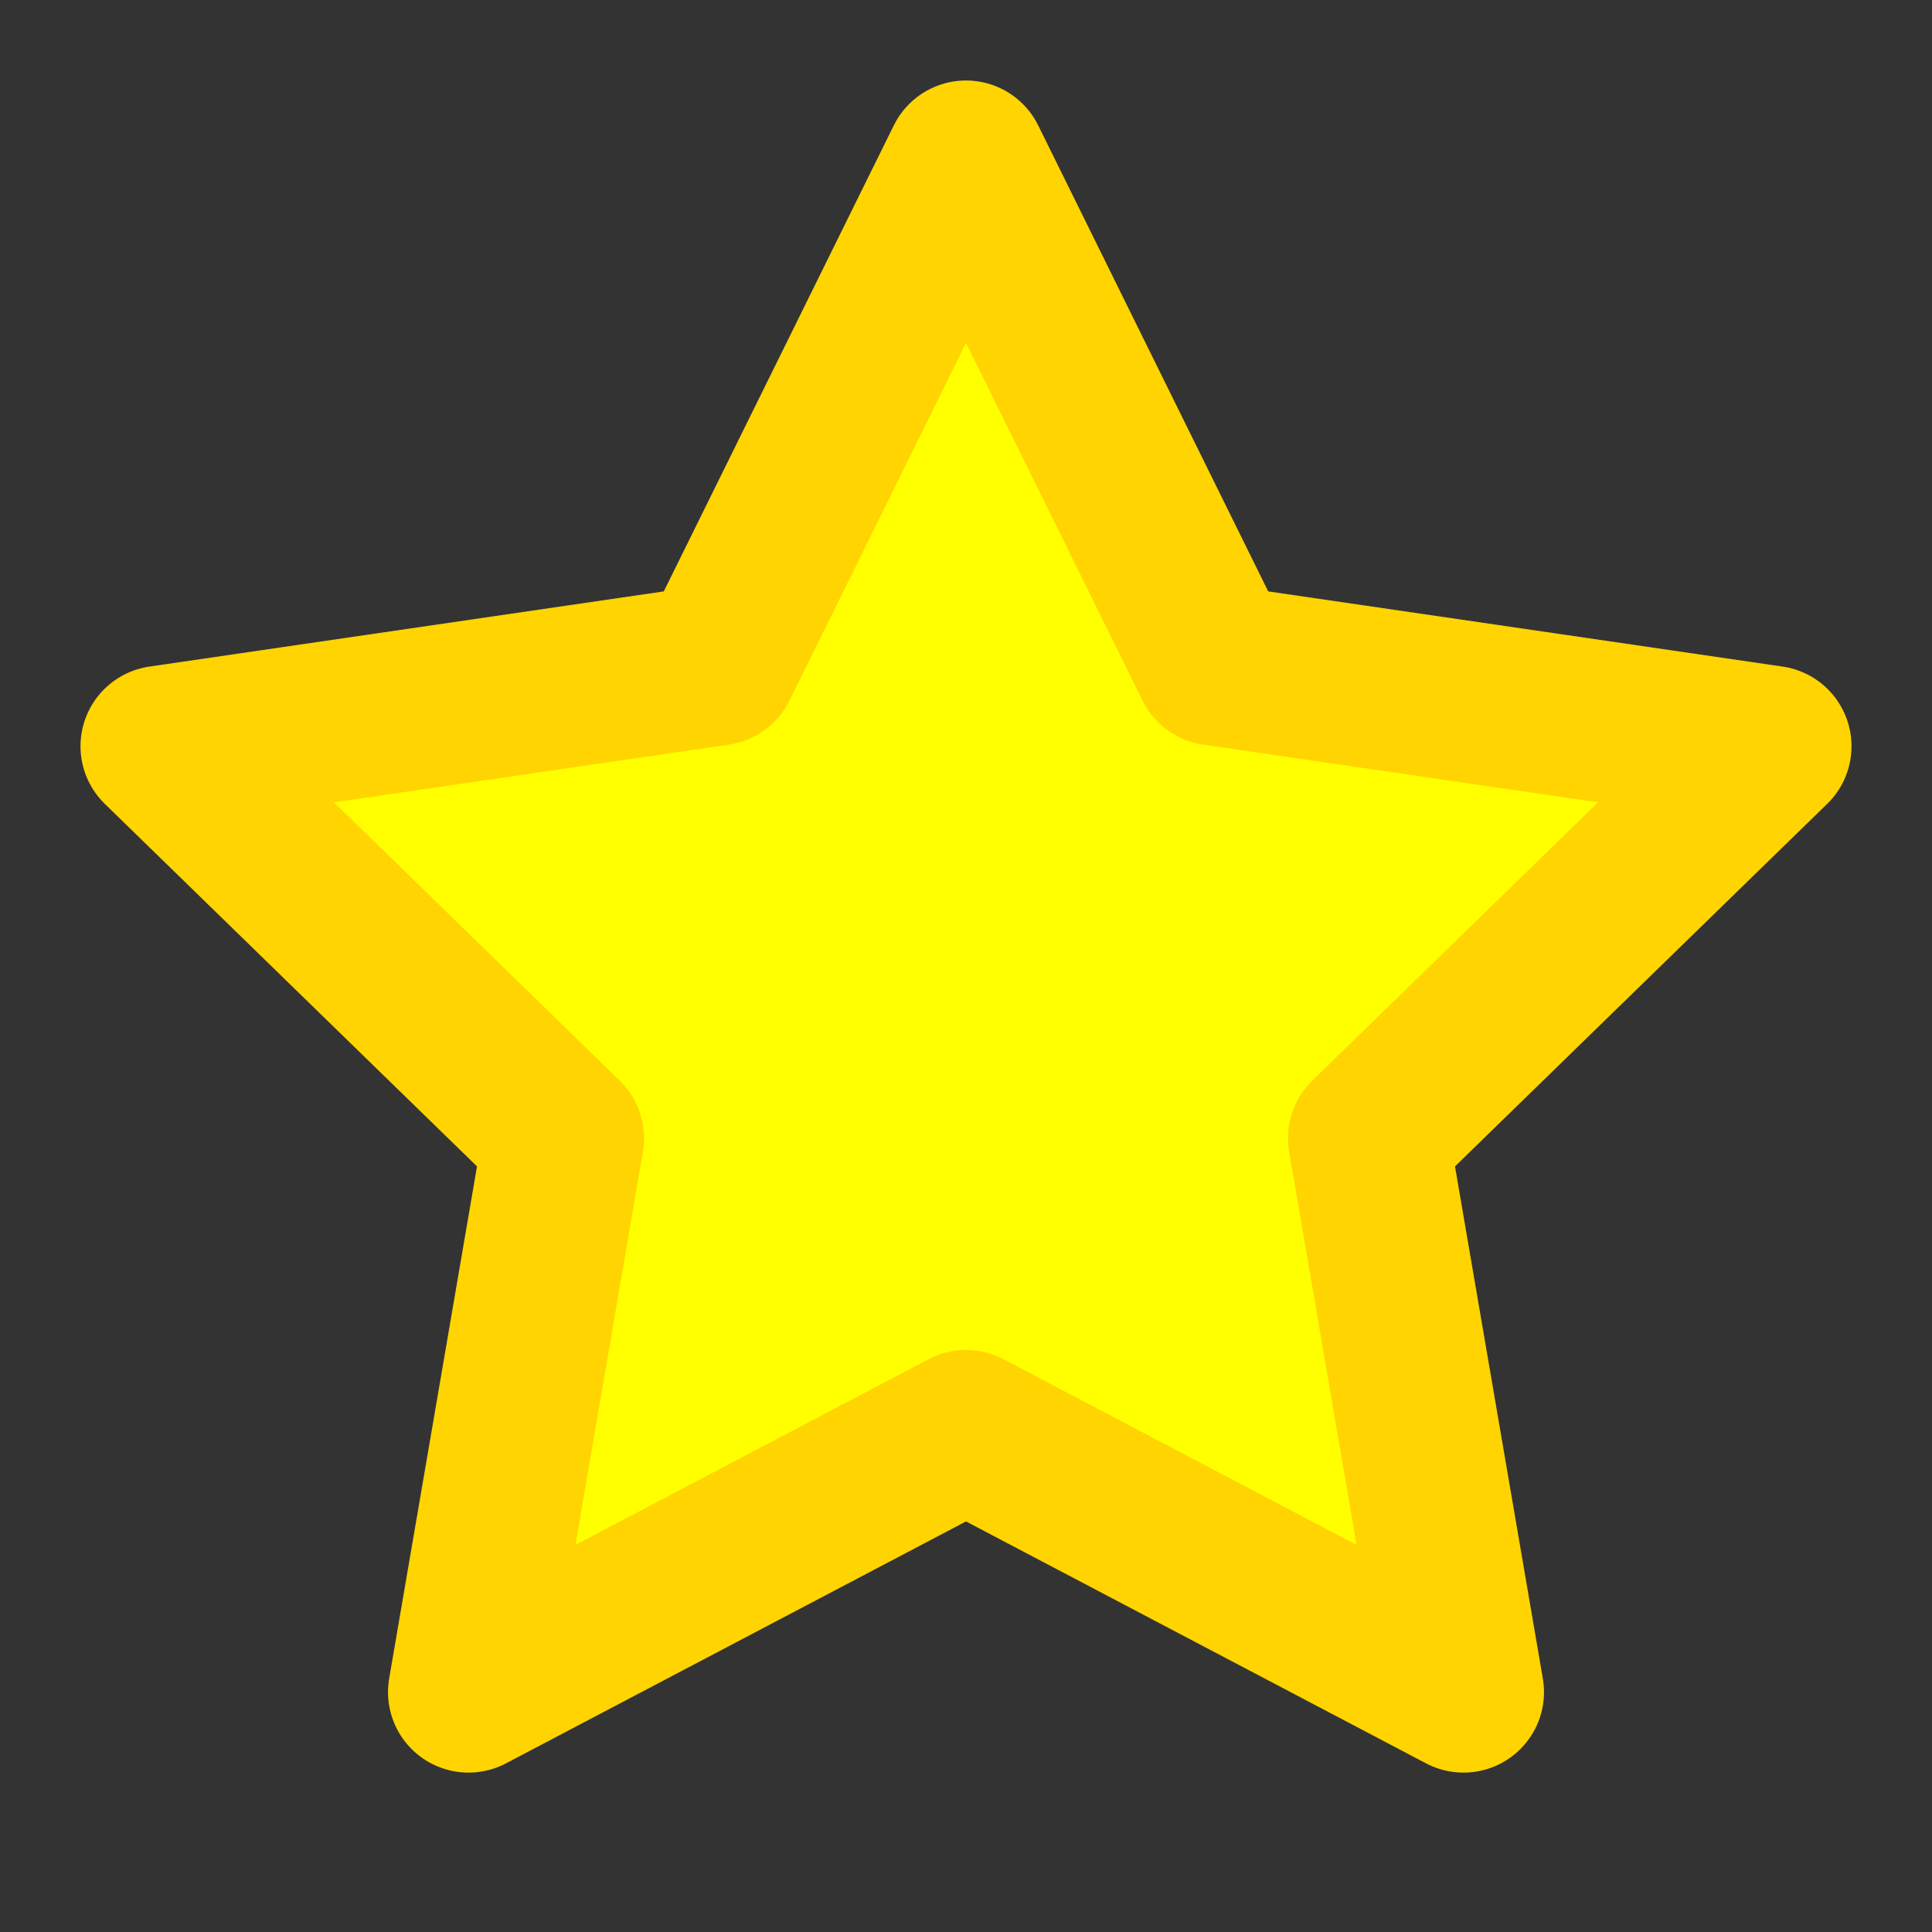 <svg xmlns="http://www.w3.org/2000/svg" width="24" height="24" viewBox="0 0 24 24" fill="#FFFF00" stroke="#FFD400" stroke-width="2" stroke-linecap="round" stroke-linejoin="round" class="feather feather-staractive"><rect x="0" y="0" width="24" height="24" fill="#333333" stroke="none"/><polygon points="12 2 15.09 8.26 22 9.27 17 14.14 18.18 21.02 12 17.77 5.82 21.02 7 14.14 2 9.27 8.91 8.26 12 2"></polygon></svg>